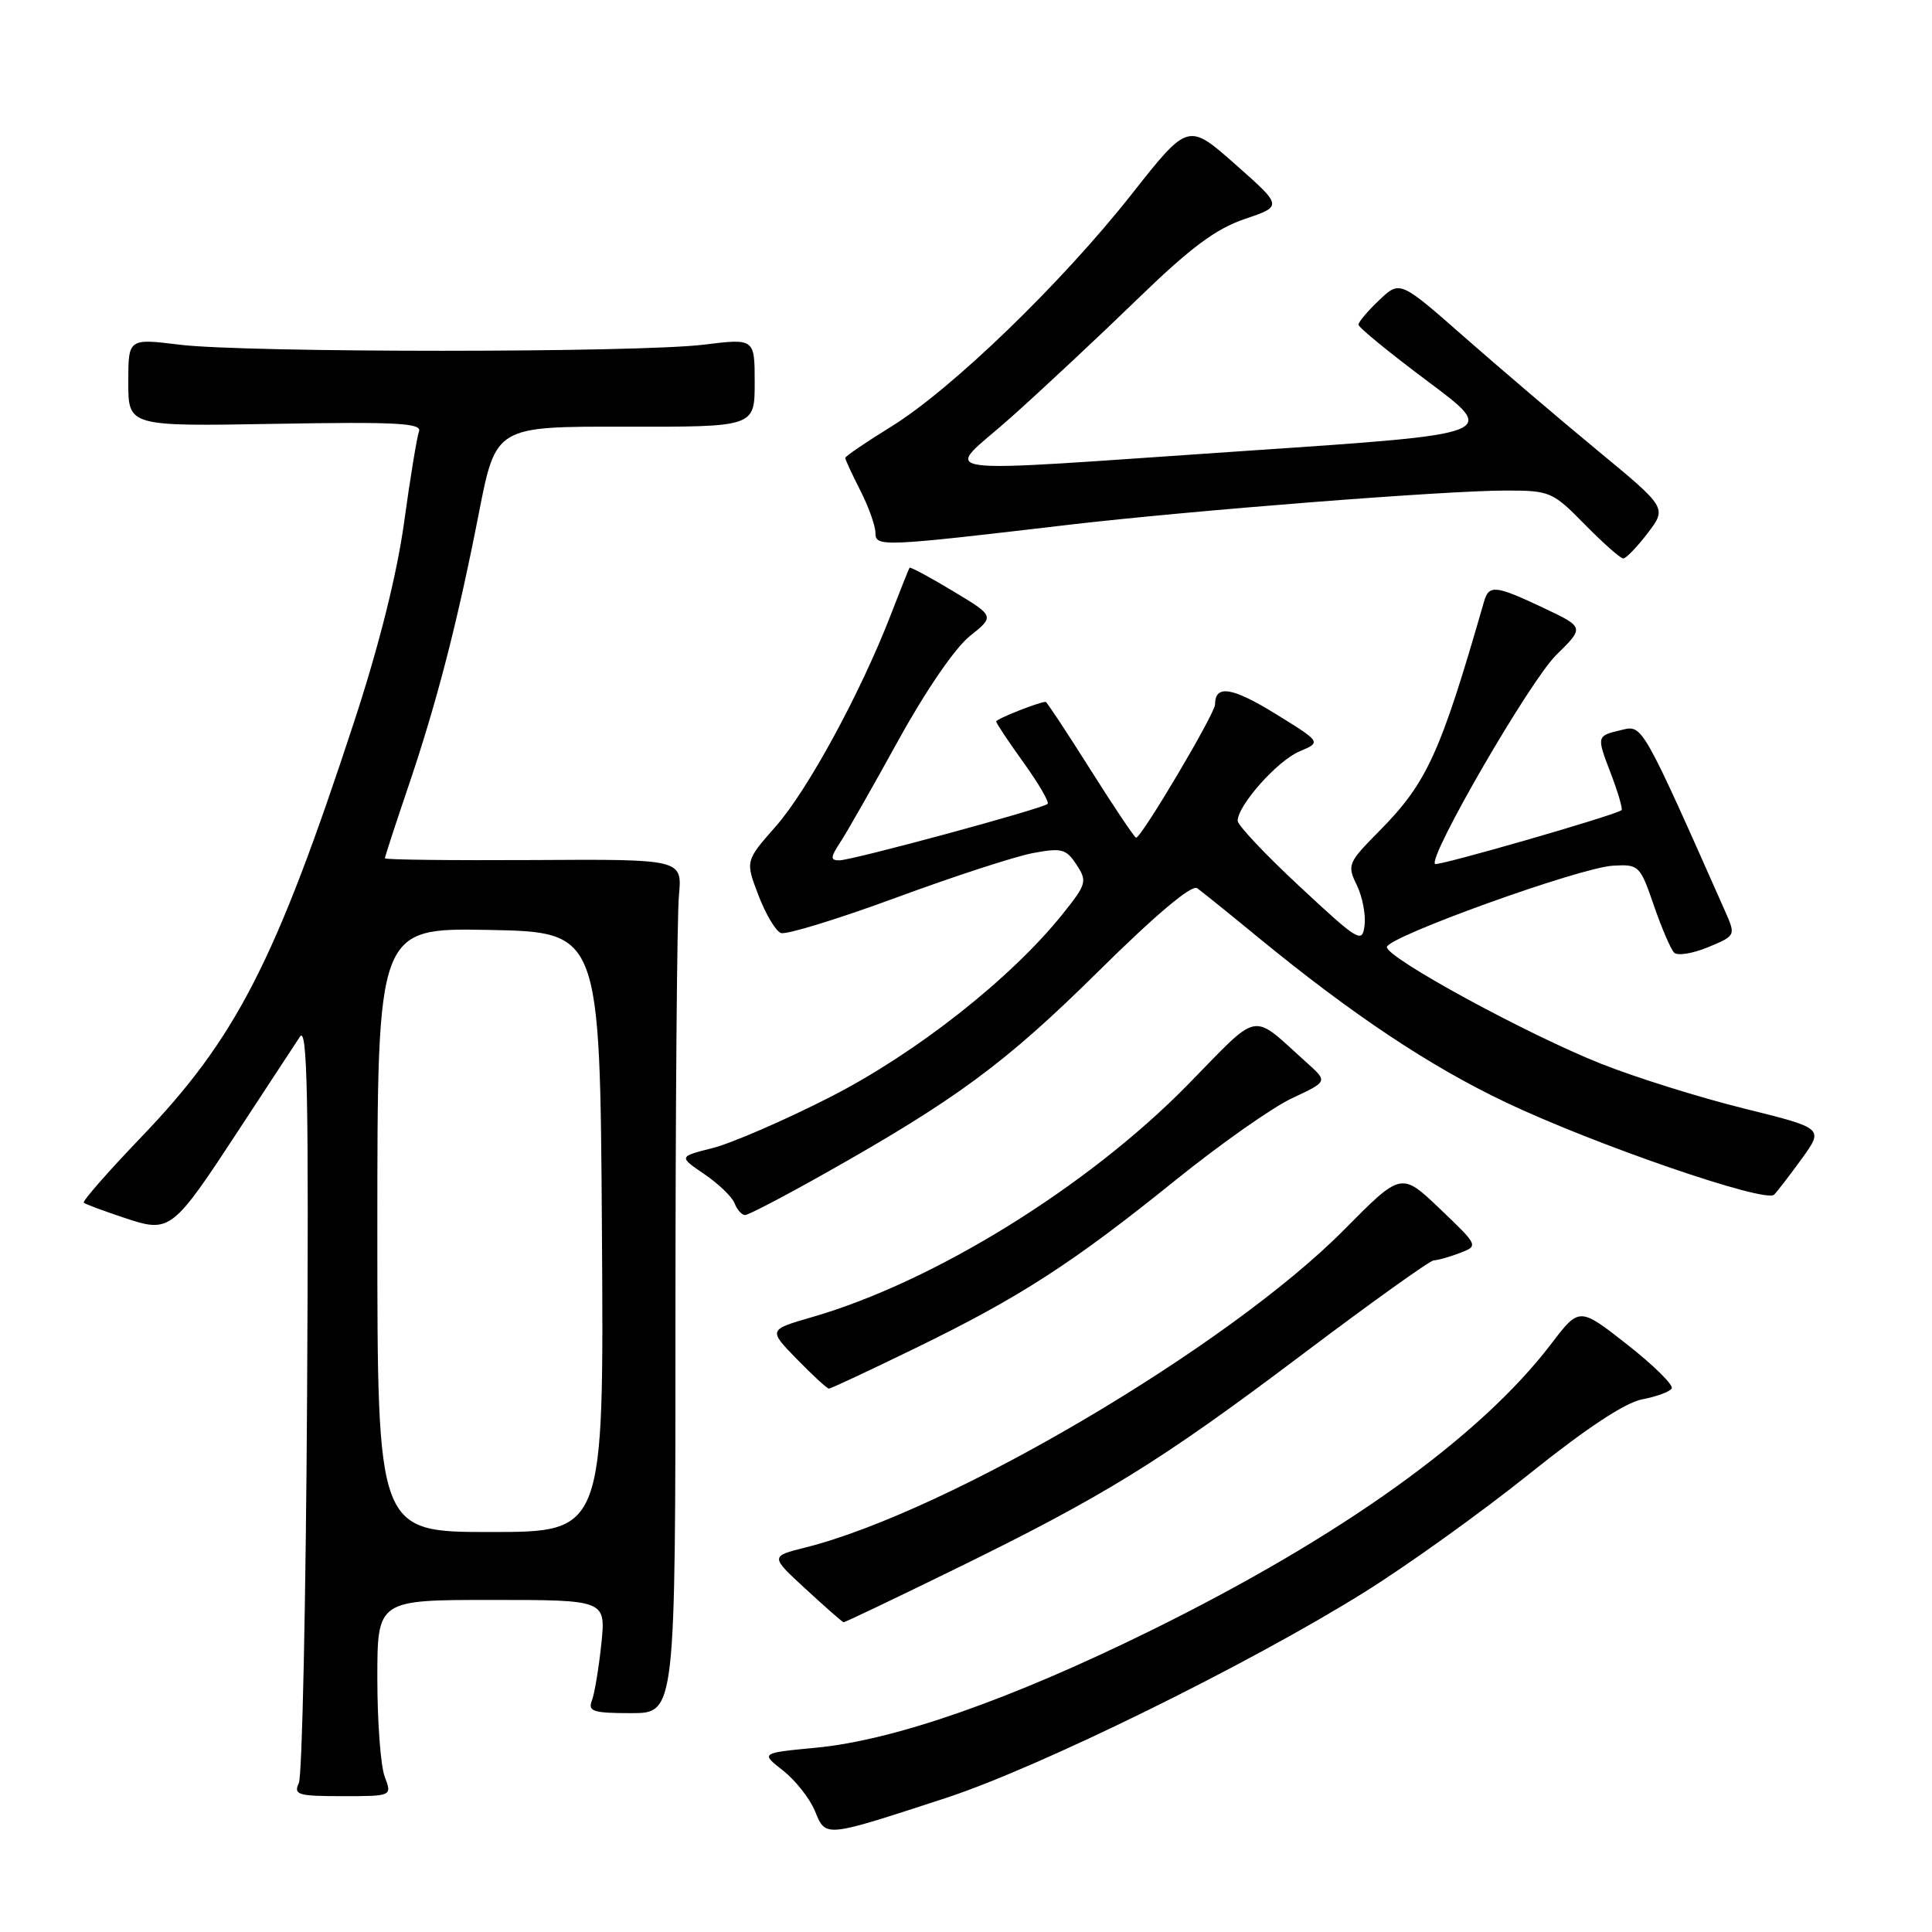 <?xml version="1.0" encoding="UTF-8" standalone="no"?>
<!DOCTYPE svg PUBLIC "-//W3C//DTD SVG 1.1//EN" "http://www.w3.org/Graphics/SVG/1.1/DTD/svg11.dtd" >
<svg xmlns="http://www.w3.org/2000/svg" xmlns:xlink="http://www.w3.org/1999/xlink" version="1.1" viewBox="0 0 256 256">
 <g >
 <path fill="currentColor"
d=" M 125.37 238.23 C 137.72 234.19 165.47 220.55 180.83 210.95 C 186.52 207.40 196.35 200.35 202.67 195.28 C 210.15 189.28 215.37 185.83 217.60 185.42 C 219.48 185.06 221.24 184.42 221.51 183.98 C 221.78 183.54 219.14 180.93 215.64 178.18 C 209.27 173.18 209.27 173.18 205.55 178.06 C 196.10 190.46 177.70 203.63 152.50 216.05 C 133.93 225.20 118.56 230.58 108.14 231.58 C 100.78 232.28 100.78 232.28 103.76 234.61 C 105.39 235.89 107.29 238.29 107.98 239.96 C 109.45 243.50 109.10 243.54 125.37 238.23 Z  M 50.98 235.43 C 50.44 234.02 50.00 228.17 50.00 222.43 C 50.00 212.00 50.00 212.00 65.14 212.00 C 80.28 212.00 80.28 212.00 79.68 217.83 C 79.34 221.04 78.78 224.42 78.43 225.33 C 77.87 226.77 78.59 227.00 83.64 227.00 C 89.50 227.00 89.50 227.00 89.50 175.25 C 89.50 146.79 89.71 121.33 89.96 118.67 C 90.41 113.84 90.41 113.84 70.71 113.96 C 59.87 114.02 51.00 113.92 51.00 113.73 C 51.00 113.53 52.36 109.35 54.03 104.44 C 57.87 93.13 60.60 82.58 63.45 68.00 C 65.70 56.50 65.70 56.50 82.85 56.54 C 100.00 56.57 100.00 56.57 100.00 50.71 C 100.00 44.84 100.00 44.84 93.25 45.67 C 84.49 46.75 32.51 46.75 23.75 45.67 C 17.00 44.84 17.00 44.84 17.00 50.67 C 17.00 56.50 17.00 56.50 36.50 56.16 C 52.50 55.88 55.92 56.06 55.52 57.16 C 55.25 57.90 54.35 63.34 53.54 69.26 C 52.58 76.16 50.22 85.59 46.94 95.59 C 36.51 127.41 31.29 137.57 18.69 150.70 C 14.30 155.28 10.88 159.18 11.10 159.37 C 11.32 159.56 13.72 160.45 16.42 161.35 C 22.59 163.41 22.77 163.27 31.87 149.37 C 35.52 143.80 39.06 138.40 39.74 137.37 C 40.73 135.87 40.92 145.36 40.69 185.00 C 40.53 212.23 40.04 235.29 39.60 236.25 C 38.87 237.82 39.46 238.00 45.37 238.00 C 51.95 238.00 51.95 238.00 50.98 235.43 Z  M 126.28 208.04 C 146.31 198.25 153.71 193.68 172.55 179.48 C 181.66 172.61 189.50 167.00 189.99 167.00 C 190.47 167.00 192.01 166.57 193.40 166.04 C 195.93 165.08 195.93 165.08 190.80 160.18 C 185.68 155.29 185.68 155.29 178.09 162.96 C 162.79 178.41 125.76 200.26 106.73 205.05 C 102.05 206.22 102.05 206.22 106.78 210.57 C 109.37 212.96 111.63 214.94 111.78 214.96 C 111.93 214.98 118.46 211.87 126.28 208.04 Z  M 121.39 178.59 C 135.13 171.90 142.13 167.38 155.81 156.34 C 161.69 151.60 168.62 146.72 171.22 145.51 C 175.93 143.31 175.93 143.31 173.22 140.87 C 165.59 134.04 167.19 133.74 157.32 143.80 C 144.08 157.28 123.75 169.85 107.65 174.51 C 101.79 176.20 101.79 176.20 105.60 180.10 C 107.69 182.25 109.60 184.00 109.84 184.00 C 110.08 184.00 115.28 181.57 121.39 178.59 Z  M 109.36 155.45 C 126.76 145.65 133.25 140.85 145.50 128.75 C 153.13 121.20 157.91 117.18 158.63 117.69 C 159.26 118.14 162.86 121.04 166.63 124.14 C 179.21 134.46 189.40 141.25 199.55 146.08 C 211.34 151.68 233.94 159.46 235.08 158.30 C 235.52 157.86 237.17 155.70 238.77 153.50 C 241.66 149.50 241.66 149.50 231.08 146.88 C 225.26 145.44 216.75 142.78 212.17 140.96 C 202.34 137.06 183.71 126.91 183.77 125.49 C 183.83 124.14 209.28 114.97 213.71 114.71 C 217.16 114.51 217.31 114.65 219.14 119.96 C 220.17 122.96 221.39 125.79 221.83 126.23 C 222.28 126.68 224.30 126.35 226.33 125.51 C 230.01 123.97 230.01 123.97 228.58 120.73 C 217.68 96.15 217.63 96.06 215.00 96.69 C 211.50 97.52 211.52 97.45 213.46 102.54 C 214.42 105.06 215.05 107.23 214.86 107.36 C 213.75 108.11 190.48 114.81 190.15 114.48 C 189.21 113.55 202.76 90.17 206.19 86.81 C 209.95 83.12 209.95 83.12 204.54 80.56 C 198.13 77.53 197.29 77.44 196.63 79.75 C 190.86 99.83 189.07 103.75 182.76 110.12 C 178.61 114.31 178.48 114.62 179.78 117.27 C 180.52 118.79 180.99 121.20 180.81 122.61 C 180.52 125.04 180.06 124.77 172.25 117.50 C 167.71 113.28 164.00 109.35 164.00 108.76 C 164.00 106.72 169.27 100.79 172.18 99.57 C 175.09 98.34 175.09 98.34 169.05 94.61 C 163.26 91.04 161.00 90.68 161.00 93.35 C 161.00 94.55 151.25 111.00 150.54 111.00 C 150.34 111.00 147.62 106.95 144.50 102.00 C 141.38 97.05 138.70 93.00 138.56 93.00 C 137.72 93.00 132.00 95.26 132.00 95.60 C 132.00 95.82 133.63 98.27 135.62 101.04 C 137.62 103.81 139.05 106.28 138.82 106.52 C 138.18 107.15 112.92 114.00 111.21 114.00 C 110.00 114.00 110.02 113.62 111.37 111.56 C 112.25 110.22 115.71 104.13 119.07 98.04 C 122.64 91.55 126.55 85.85 128.49 84.30 C 131.81 81.65 131.81 81.65 126.25 78.31 C 123.20 76.47 120.62 75.09 120.52 75.23 C 120.42 75.38 119.29 78.20 118.02 81.50 C 114.03 91.81 107.03 104.68 102.81 109.48 C 98.76 114.08 98.76 114.08 100.49 118.61 C 101.44 121.11 102.78 123.36 103.47 123.63 C 104.16 123.89 110.97 121.80 118.61 118.99 C 126.25 116.17 134.44 113.50 136.80 113.05 C 140.68 112.32 141.26 112.47 142.64 114.57 C 144.08 116.77 143.98 117.15 140.83 121.08 C 133.99 129.64 121.35 139.59 109.95 145.39 C 103.91 148.47 96.92 151.49 94.44 152.12 C 89.92 153.26 89.92 153.26 93.33 155.58 C 95.21 156.86 97.02 158.60 97.34 159.45 C 97.67 160.30 98.29 161.00 98.73 161.00 C 99.16 161.00 103.95 158.50 109.36 155.45 Z  M 218.32 70.65 C 220.88 67.29 220.88 67.29 211.69 59.70 C 206.63 55.52 198.68 48.74 194.00 44.63 C 185.50 37.16 185.50 37.16 182.75 39.77 C 181.24 41.20 180.00 42.67 180.00 43.02 C 180.00 43.38 184.16 46.78 189.25 50.58 C 198.50 57.49 198.50 57.49 166.00 59.68 C 121.01 62.71 125.05 63.27 134.00 55.27 C 138.12 51.59 145.64 44.56 150.70 39.65 C 157.75 32.81 161.08 30.33 164.93 29.02 C 169.96 27.32 169.96 27.32 163.69 21.78 C 157.43 16.25 157.43 16.25 149.96 25.72 C 140.70 37.48 126.11 51.58 118.07 56.54 C 114.73 58.60 112.00 60.46 112.00 60.68 C 112.00 60.90 112.90 62.84 114.00 65.00 C 115.10 67.16 116.00 69.68 116.00 70.60 C 116.00 72.49 116.77 72.46 141.50 69.55 C 157.73 67.65 191.50 65.00 199.54 65.00 C 205.38 65.00 205.73 65.15 210.00 69.50 C 212.43 71.97 214.72 74.00 215.09 74.00 C 215.46 74.00 216.91 72.49 218.32 70.65 Z  M 50.00 162.97 C 50.00 122.95 50.00 122.95 64.75 123.22 C 79.50 123.50 79.50 123.50 79.76 163.25 C 80.02 203.00 80.02 203.00 65.01 203.00 C 50.00 203.00 50.00 203.00 50.00 162.97 Z "/>
</g>
</svg>